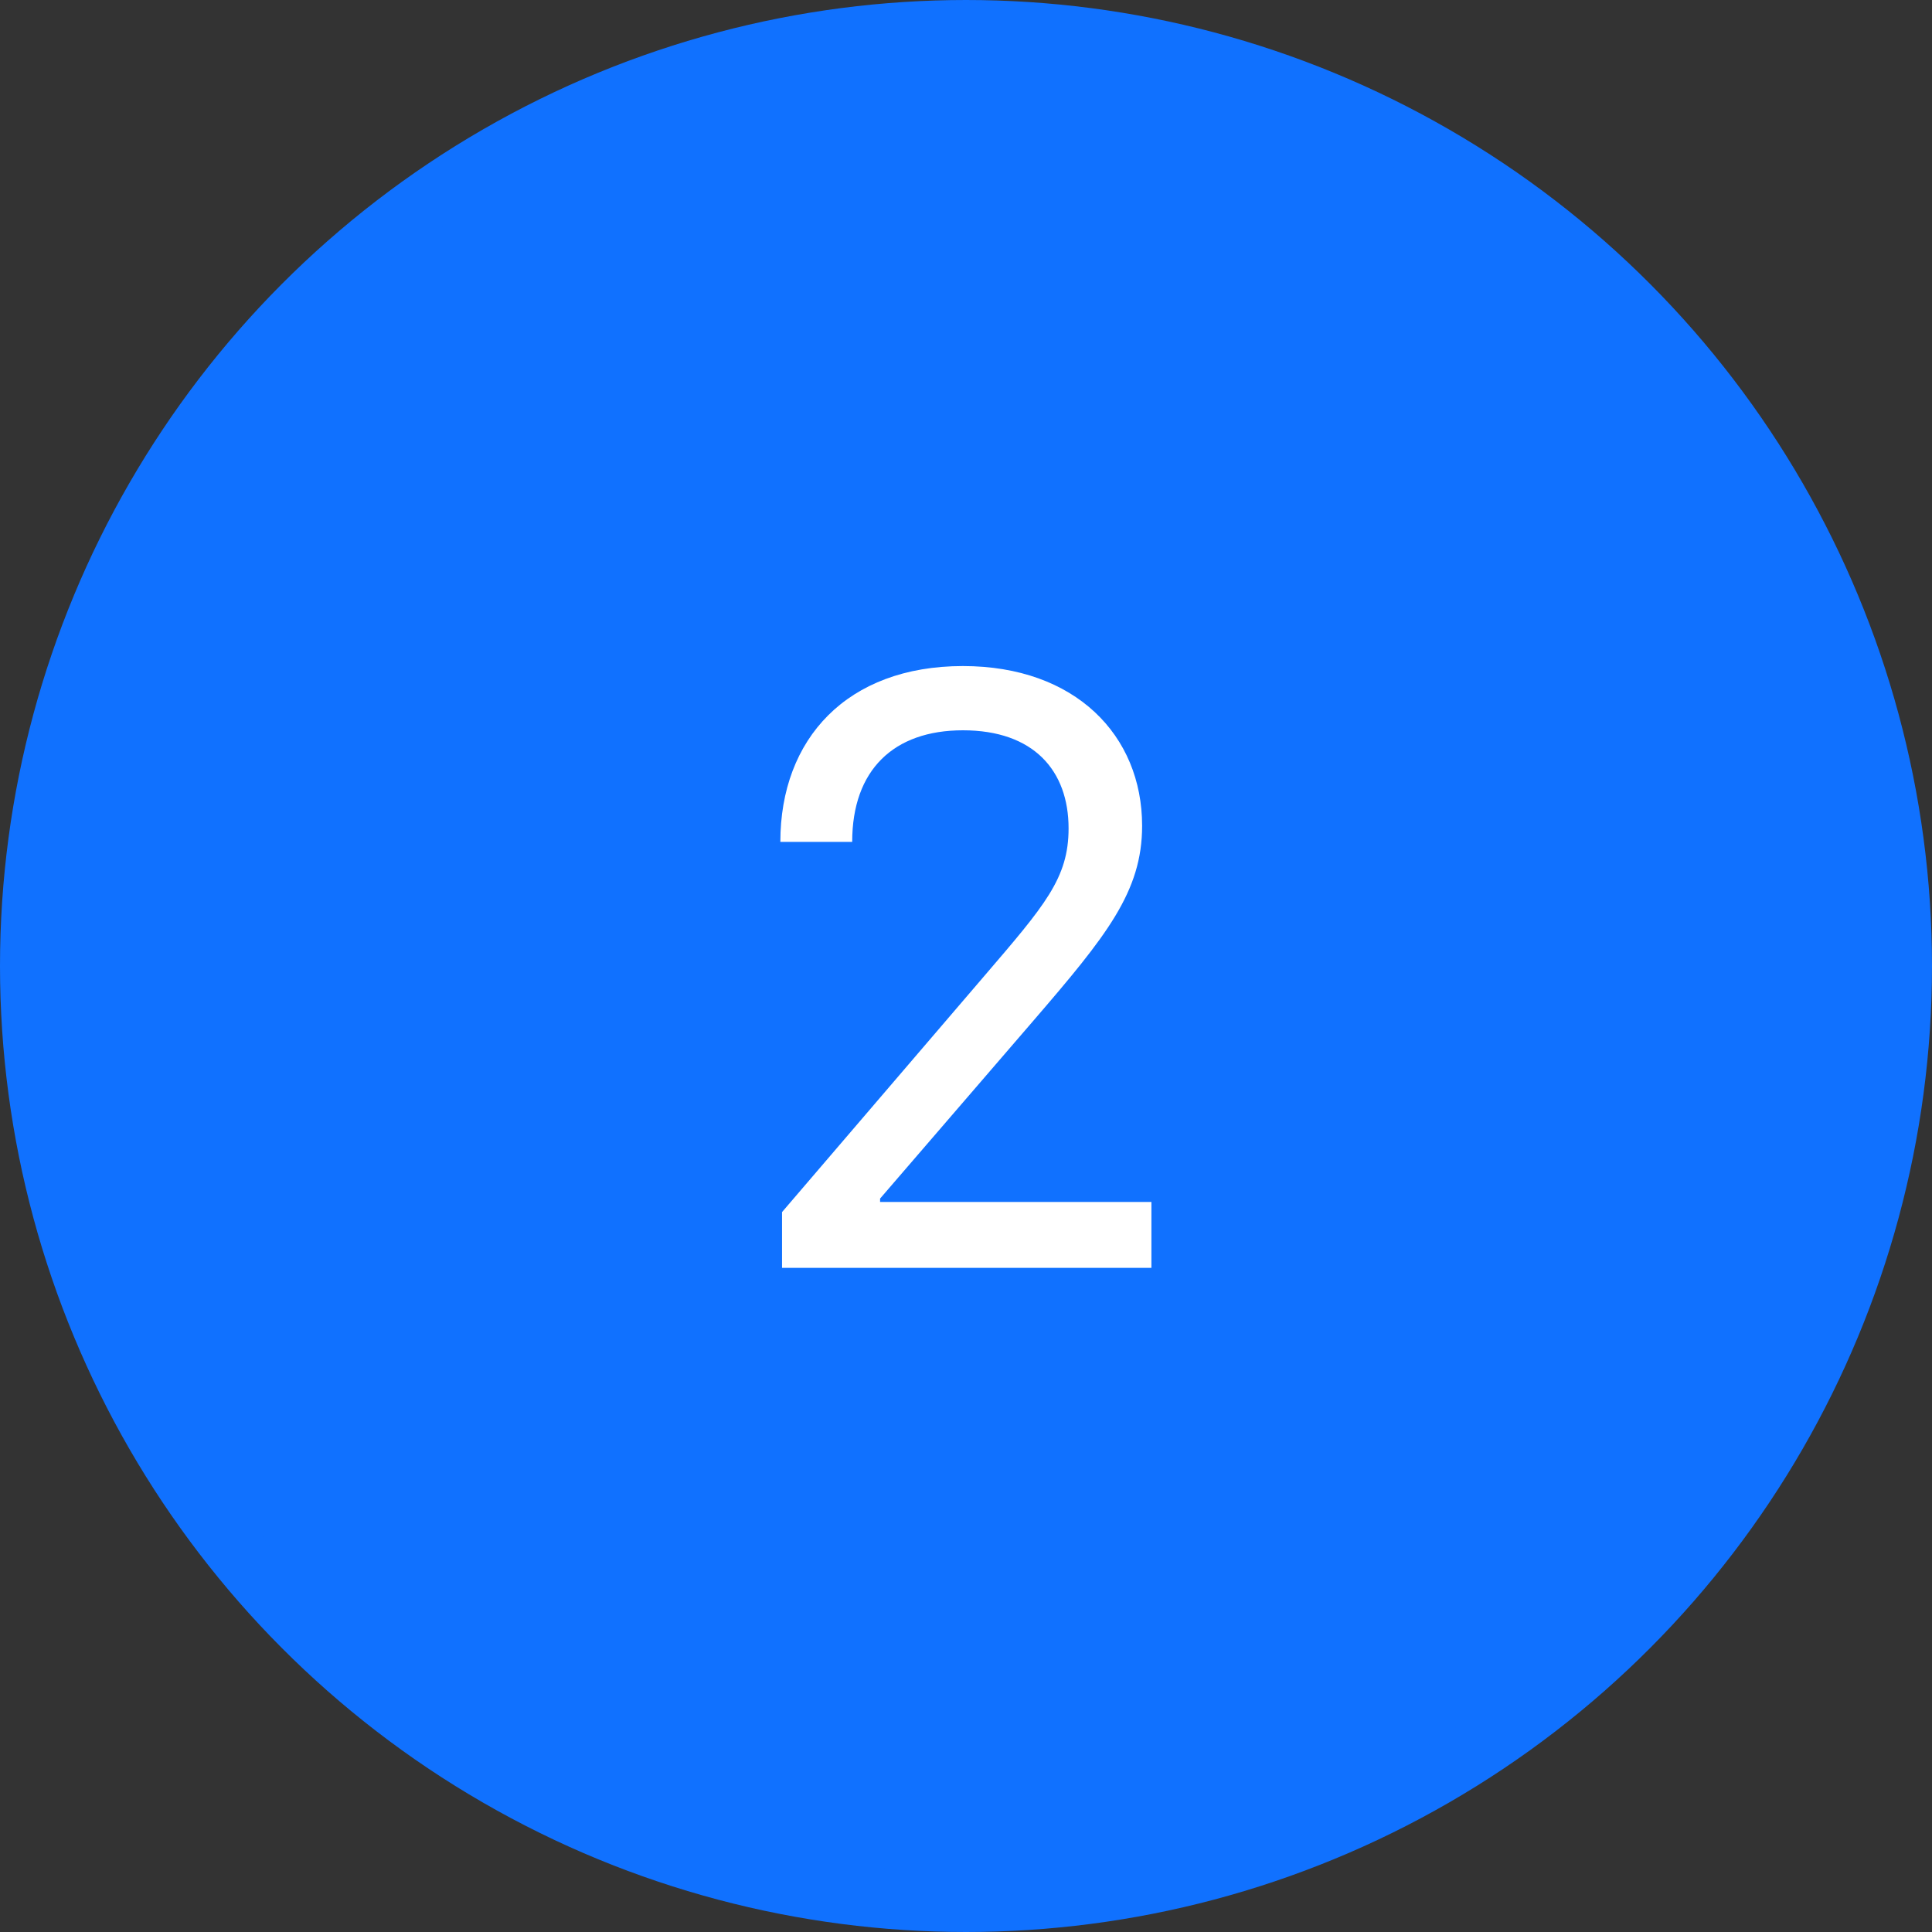 <svg width="32" height="32" viewBox="0 0 32 32" fill="none" xmlns="http://www.w3.org/2000/svg">
<rect x="0" y="0" width="32" height="32" fill="#333333" stroke="none"/>
<circle cx="16" cy="16" r="15.5" fill="#1071FF" stroke="#1071FF"/>
<path d="M12.953 21H19.071V19.908H14.577V19.852L17.111 16.912C18.329 15.498 18.917 14.77 18.917 13.678C18.917 12.18 17.811 11.032 15.949 11.032C14.031 11.032 12.925 12.236 12.925 13.944H14.115C14.115 12.754 14.801 12.096 15.949 12.096C17.125 12.096 17.699 12.768 17.699 13.72C17.699 14.546 17.307 14.994 16.299 16.17L12.953 20.076V21Z" fill="white"/>
</svg>
